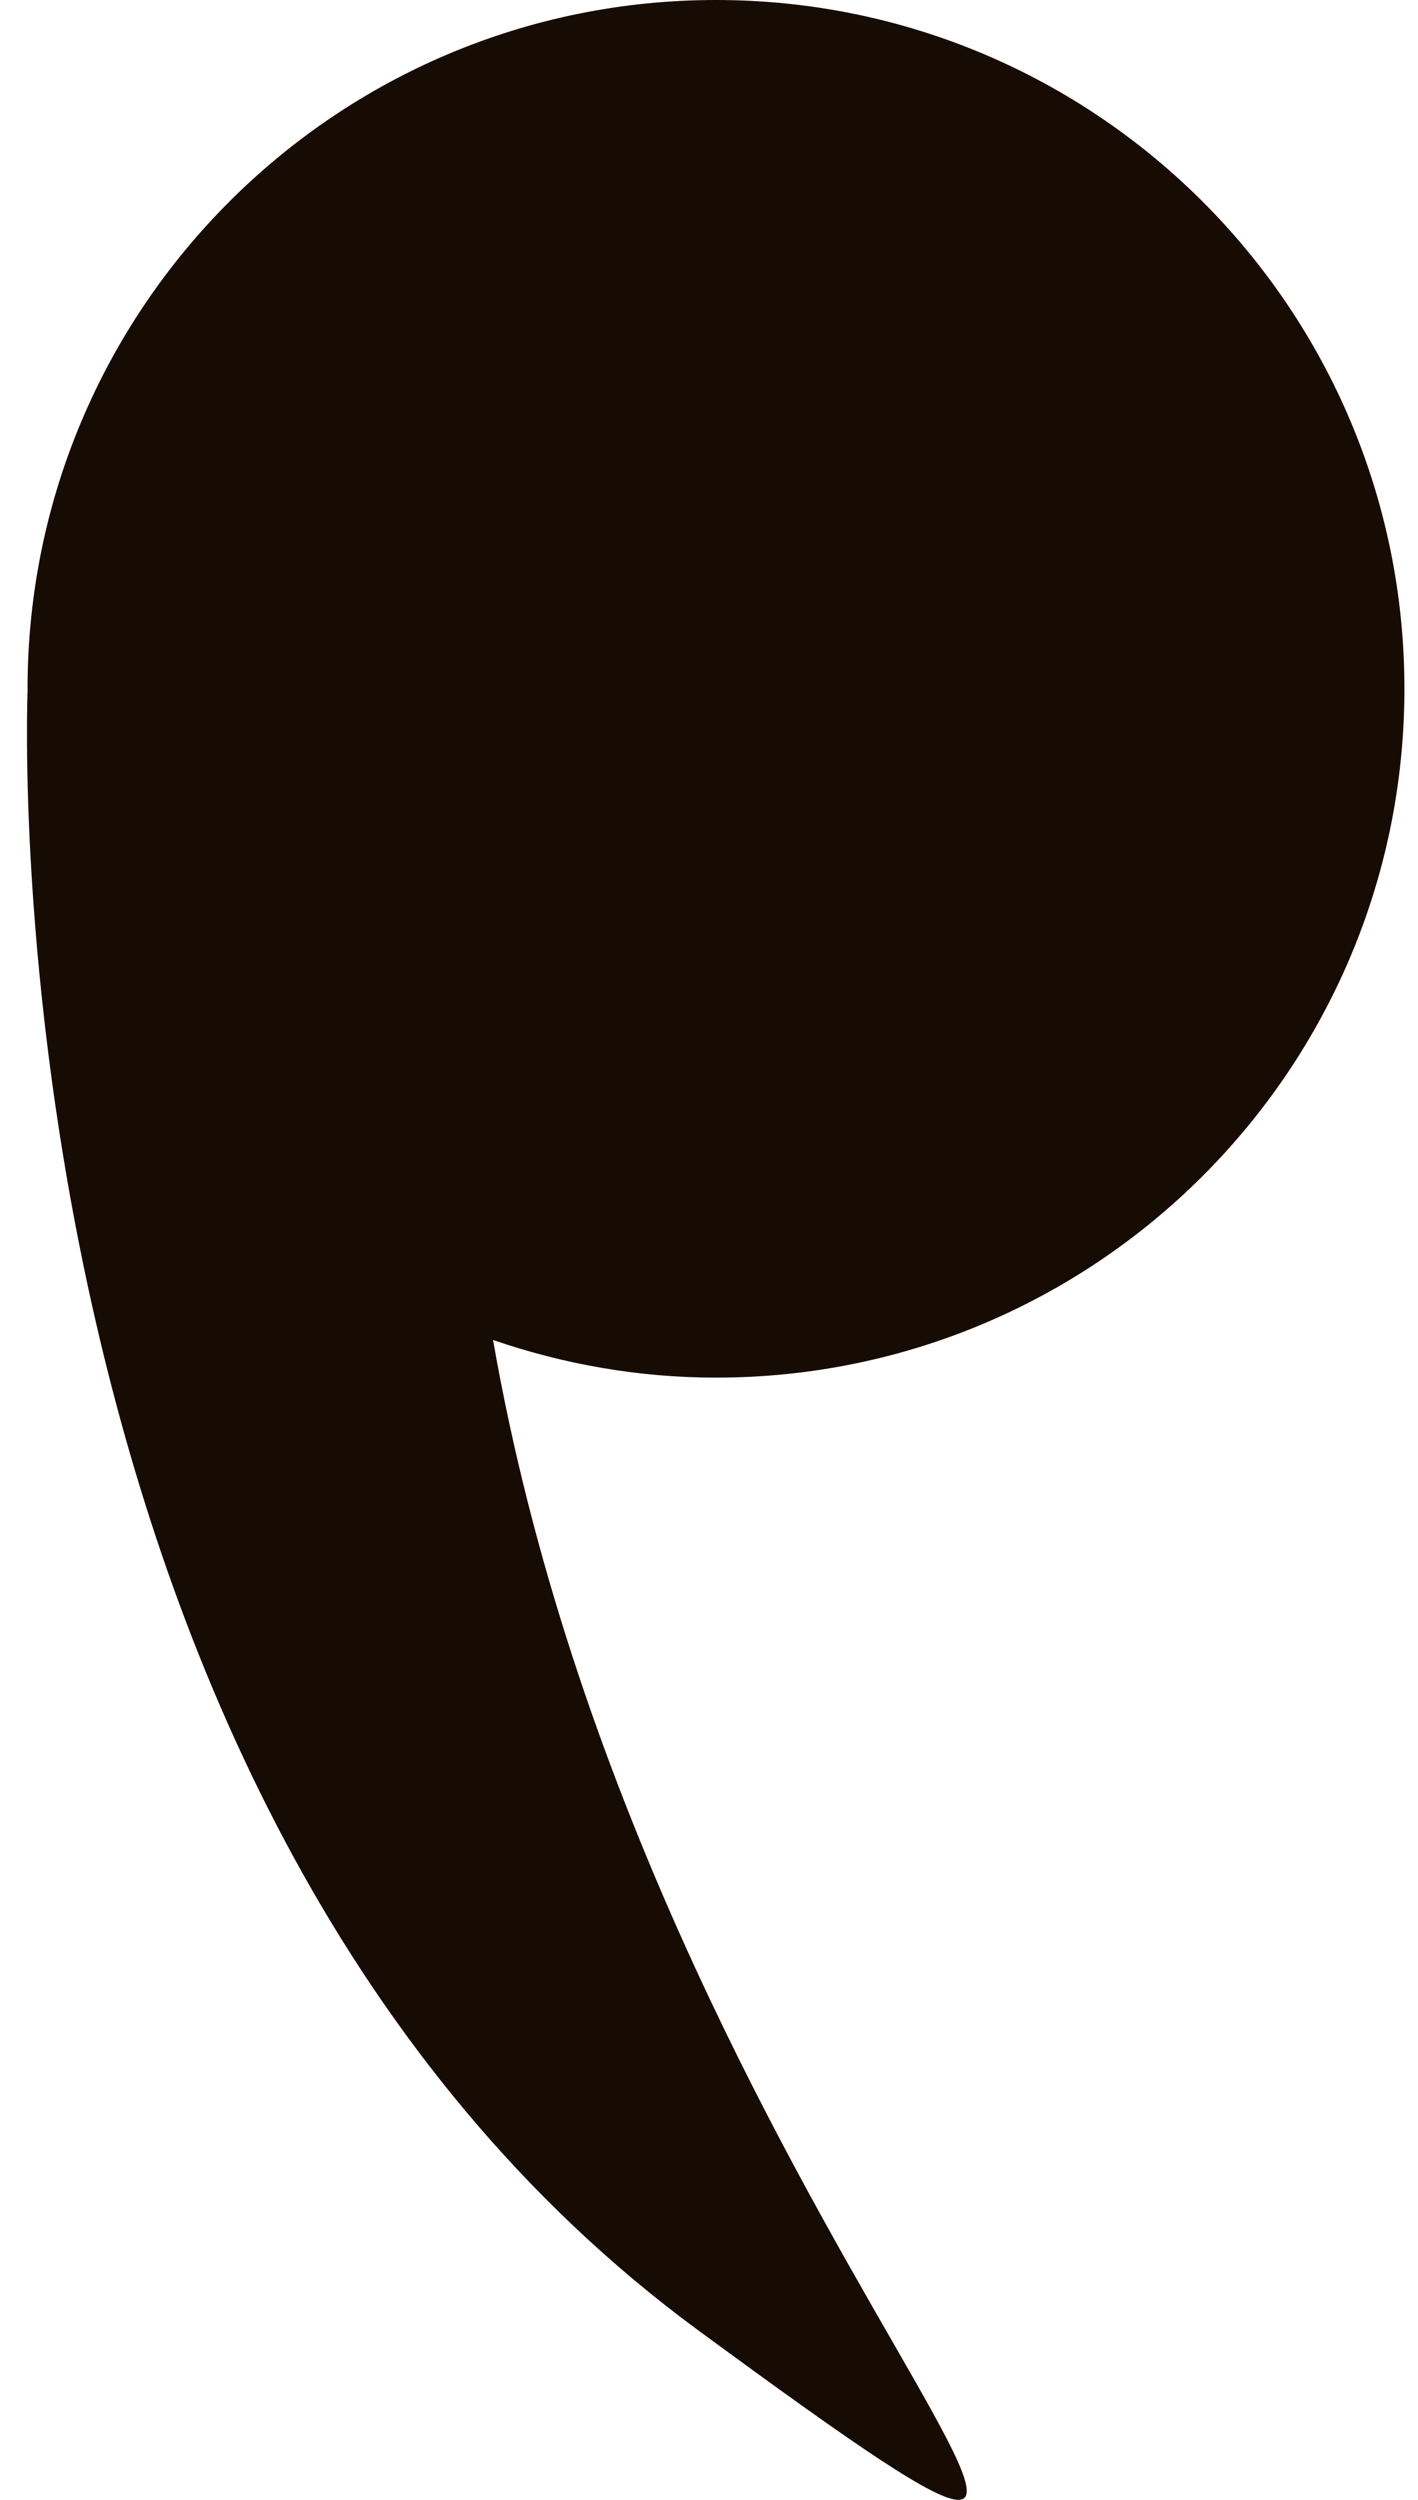 <svg width="21" height="37" viewBox="0 0 21 37" fill="none" xmlns="http://www.w3.org/2000/svg">
<path d="M0.408 10.195C0.408 4.565 4.973 0 10.604 0C16.234 0 20.799 4.565 20.799 10.195C20.799 15.826 16.234 20.39 10.604 20.39C9.446 20.39 8.339 20.189 7.302 19.833C9.596 32.992 19.857 41.477 10.345 34.494C-0.202 26.749 0.397 10.507 0.409 10.209C0.409 10.205 0.408 10.2 0.408 10.195Z" fill="#170C04"/>
</svg>
